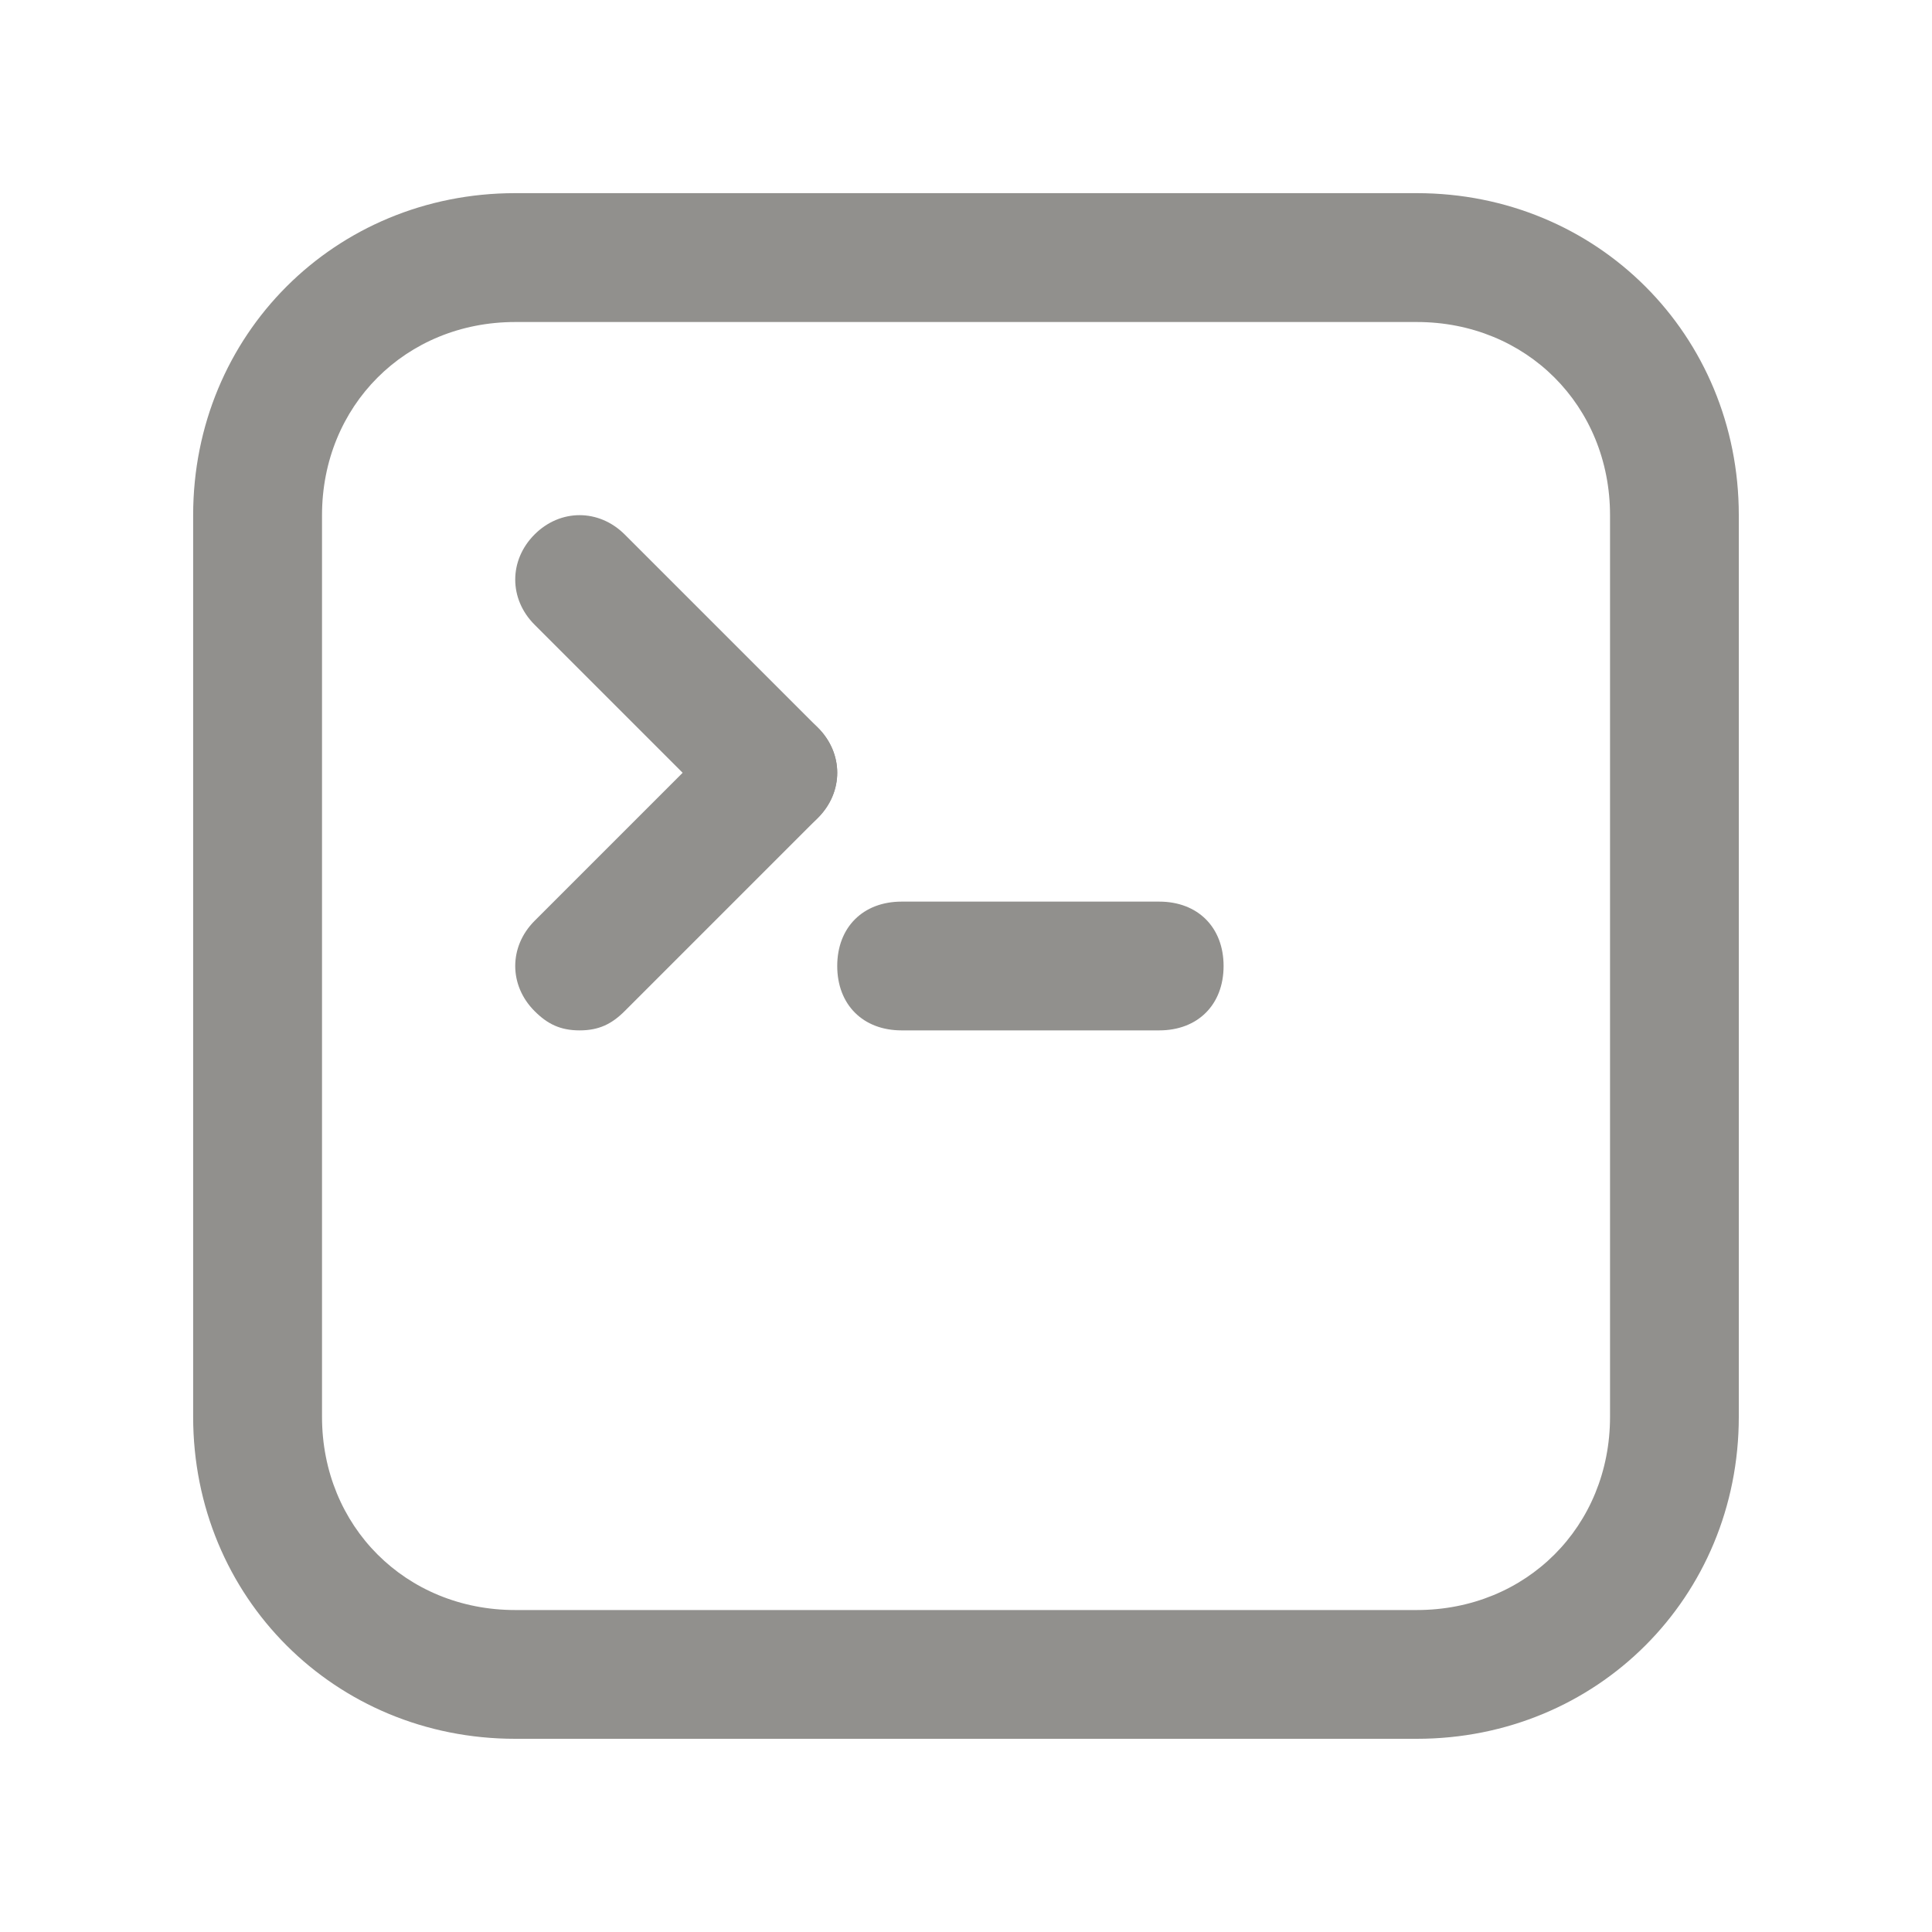 <!-- Generated by IcoMoon.io -->
<svg version="1.1" xmlns="http://www.w3.org/2000/svg" width="40" height="40" viewBox="0 0 40 40">
<title>mi-terminal</title>
<path fill="#91908d" d="M29.333 36h-18.667c-3.733 0-6.667-2.933-6.667-6.667v-18.667c0-3.733 2.933-6.667 6.667-6.667h18.667c3.733 0 6.667 2.933 6.667 6.667v18.667c0 3.733-2.933 6.667-6.667 6.667zM10.667 6.667c-2.267 0-4 1.733-4 4v18.667c0 2.267 1.733 4 4 4h18.667c2.267 0 4-1.733 4-4v-18.667c0-2.267-1.733-4-4-4h-18.667z"></path>
<path fill="#91908d" d="M16 17.333c-0.4 0-0.667-0.133-0.933-0.4l-4-4c-0.533-0.533-0.533-1.333 0-1.867s1.333-0.533 1.867 0l4 4c0.533 0.533 0.533 1.333 0 1.867-0.267 0.267-0.533 0.4-0.933 0.4z"></path>
<path fill="#91908d" d="M12 21.333c-0.4 0-0.667-0.133-0.933-0.4-0.533-0.533-0.533-1.333 0-1.867l4-4c0.533-0.533 1.333-0.533 1.867 0s0.533 1.333 0 1.867l-4 4c-0.267 0.267-0.533 0.4-0.933 0.4z"></path>
<path fill="#91908d" d="M24 21.333h-5.333c-0.8 0-1.333-0.533-1.333-1.333s0.533-1.333 1.333-1.333h5.333c0.8 0 1.333 0.533 1.333 1.333s-0.533 1.333-1.333 1.333z"></path>
</svg>
